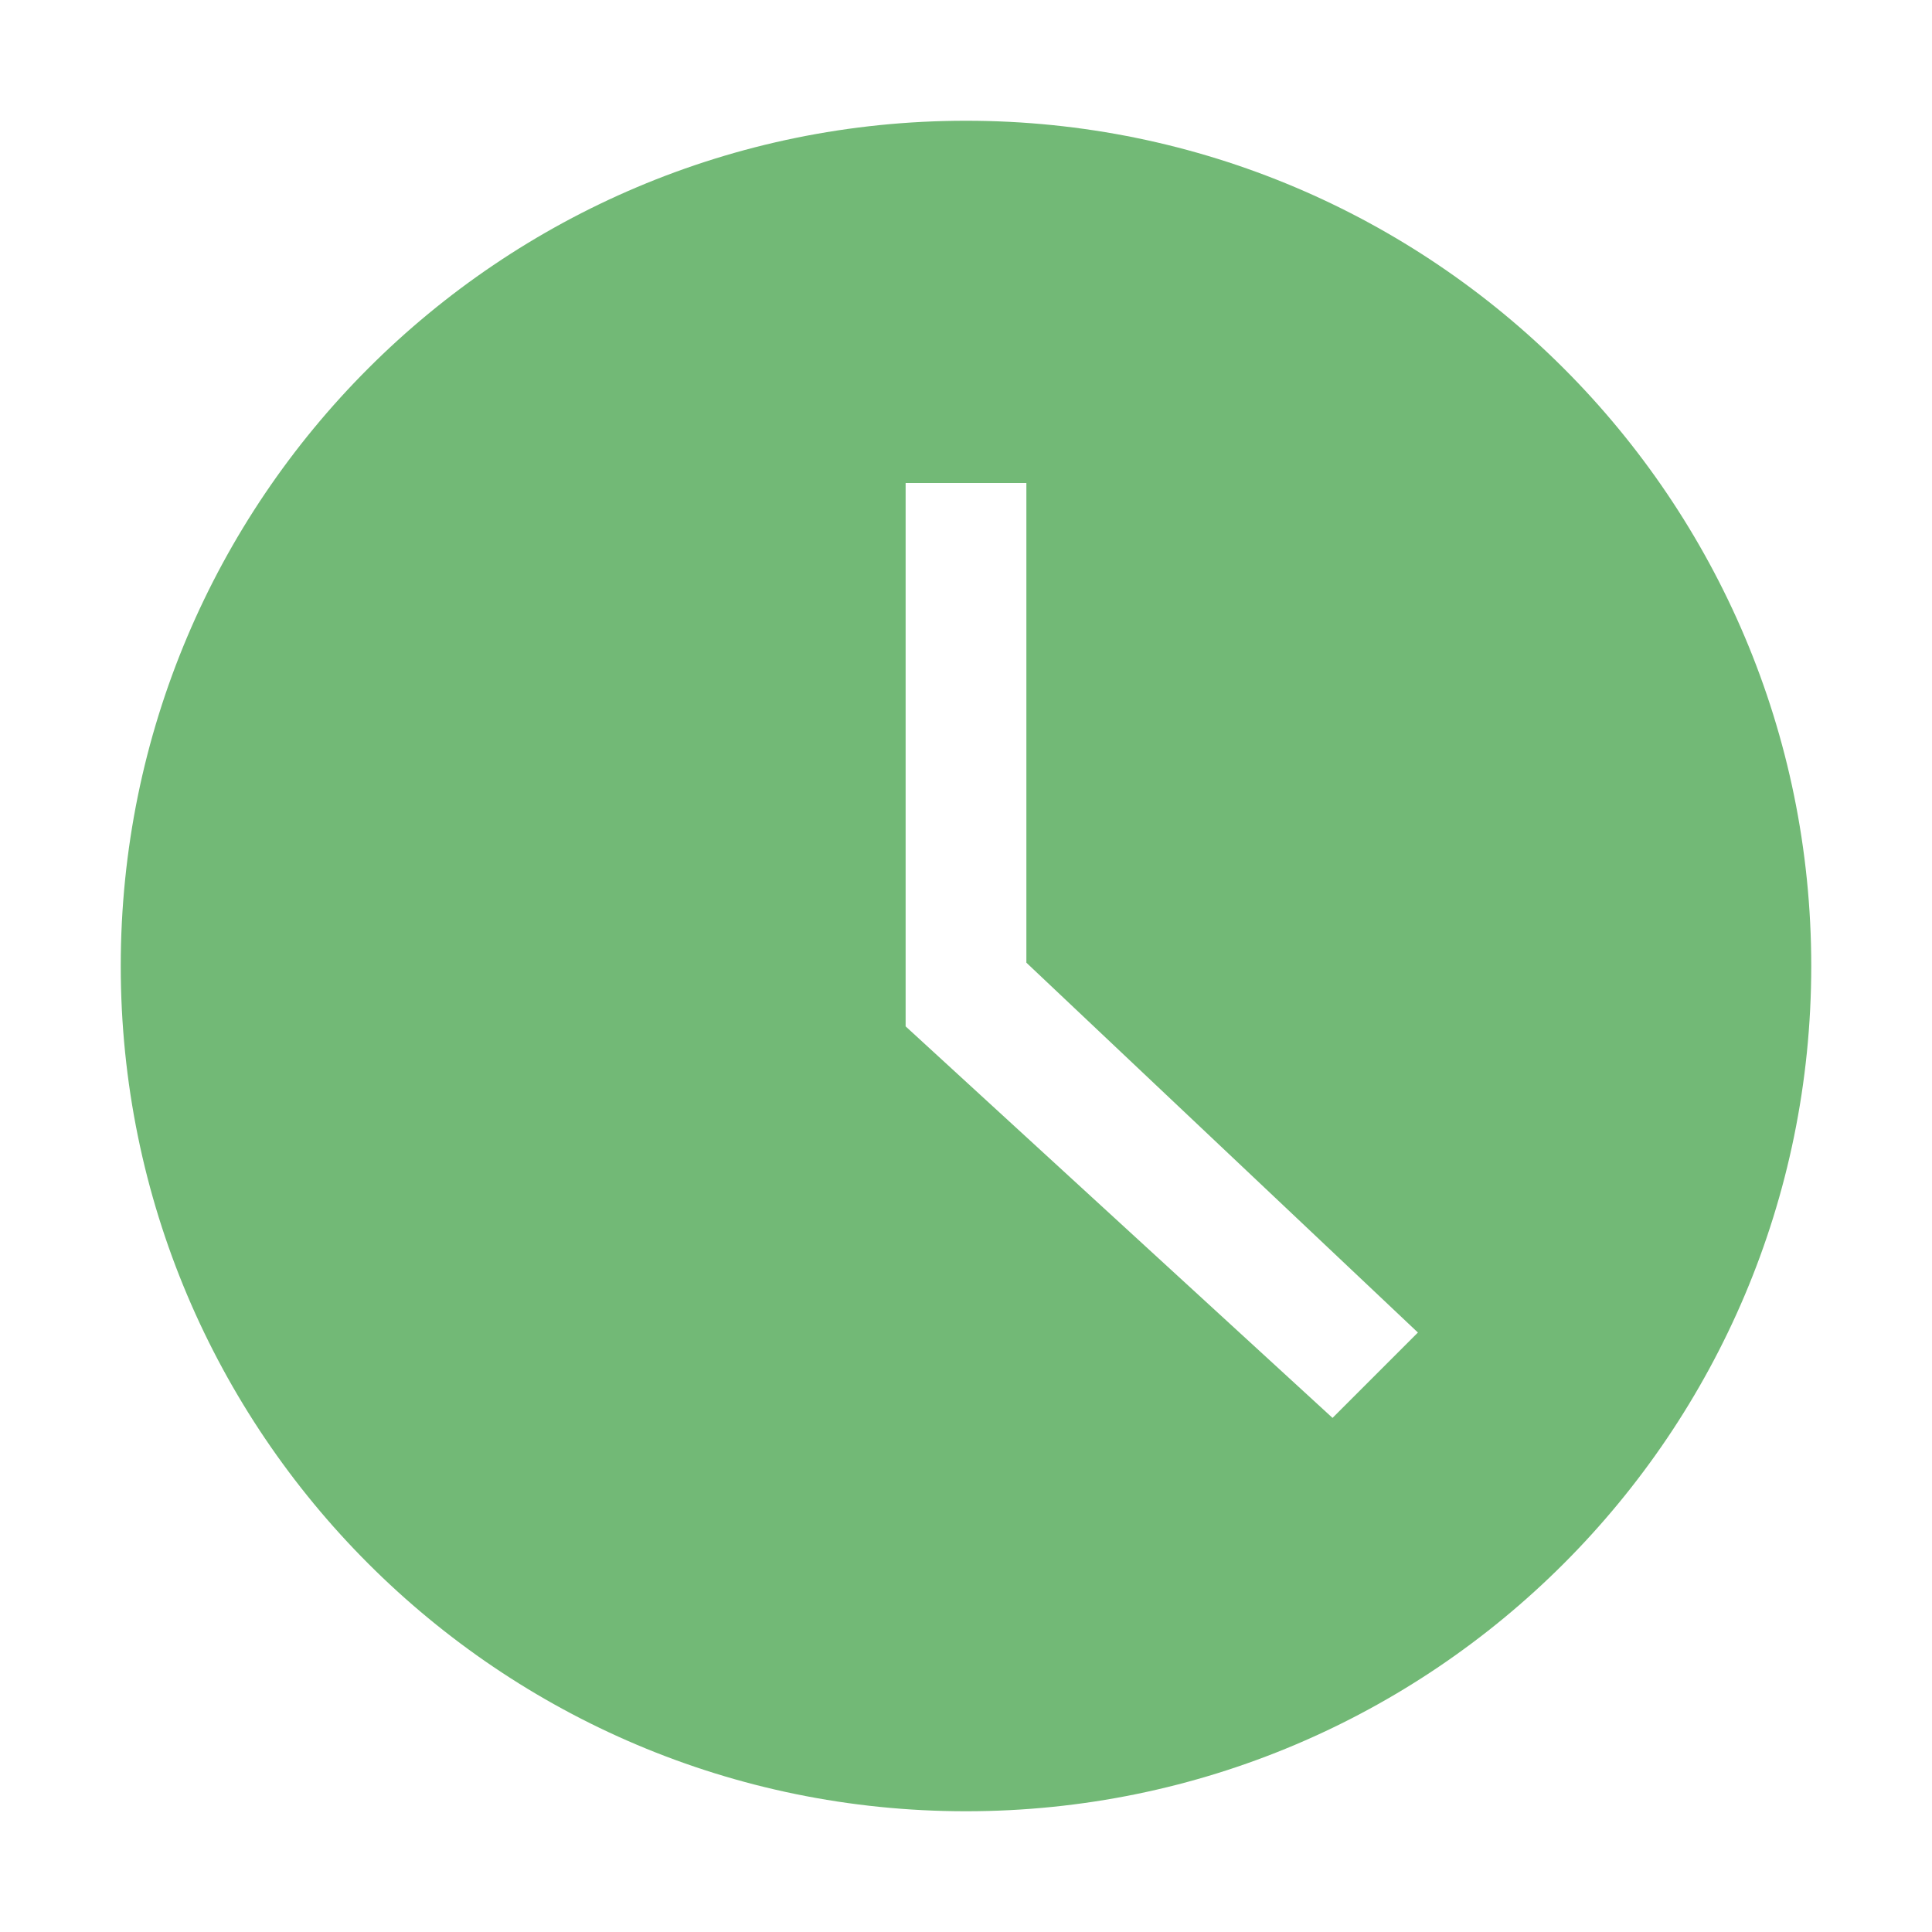 <?xml version="1.0" encoding="UTF-8"?>
<svg width="32px" height="32px" viewBox="0 0 32 32" version="1.1" xmlns="http://www.w3.org/2000/svg" xmlns:xlink="http://www.w3.org/1999/xlink">
    <!-- Generator: sketchtool 55.1 (78136) - https://sketchapp.com -->
    <title>659A0402-2C9A-4C94-8276-42EC82A6F2C6</title>
    <desc>Created with sketchtool.</desc>
    <g id="Symbols" stroke="none" stroke-width="1" fill="none" fill-rule="evenodd">
        <g id="icon/option/selected" fill="#72B976">
            <path d="M16,30 C8.268,30 2,23.732 2,16 C2,8.268 8.268,2 16,2 C23.732,2 30,8.268 30,16 C30,23.732 23.732,30 16,30 Z M17,15.945 L17,8 L15,8 L15,17 L22.071,23.485 L23.485,22.071 L17,15.945 Z" id="蒙版"></path>
        </g>
    </g>
</svg>